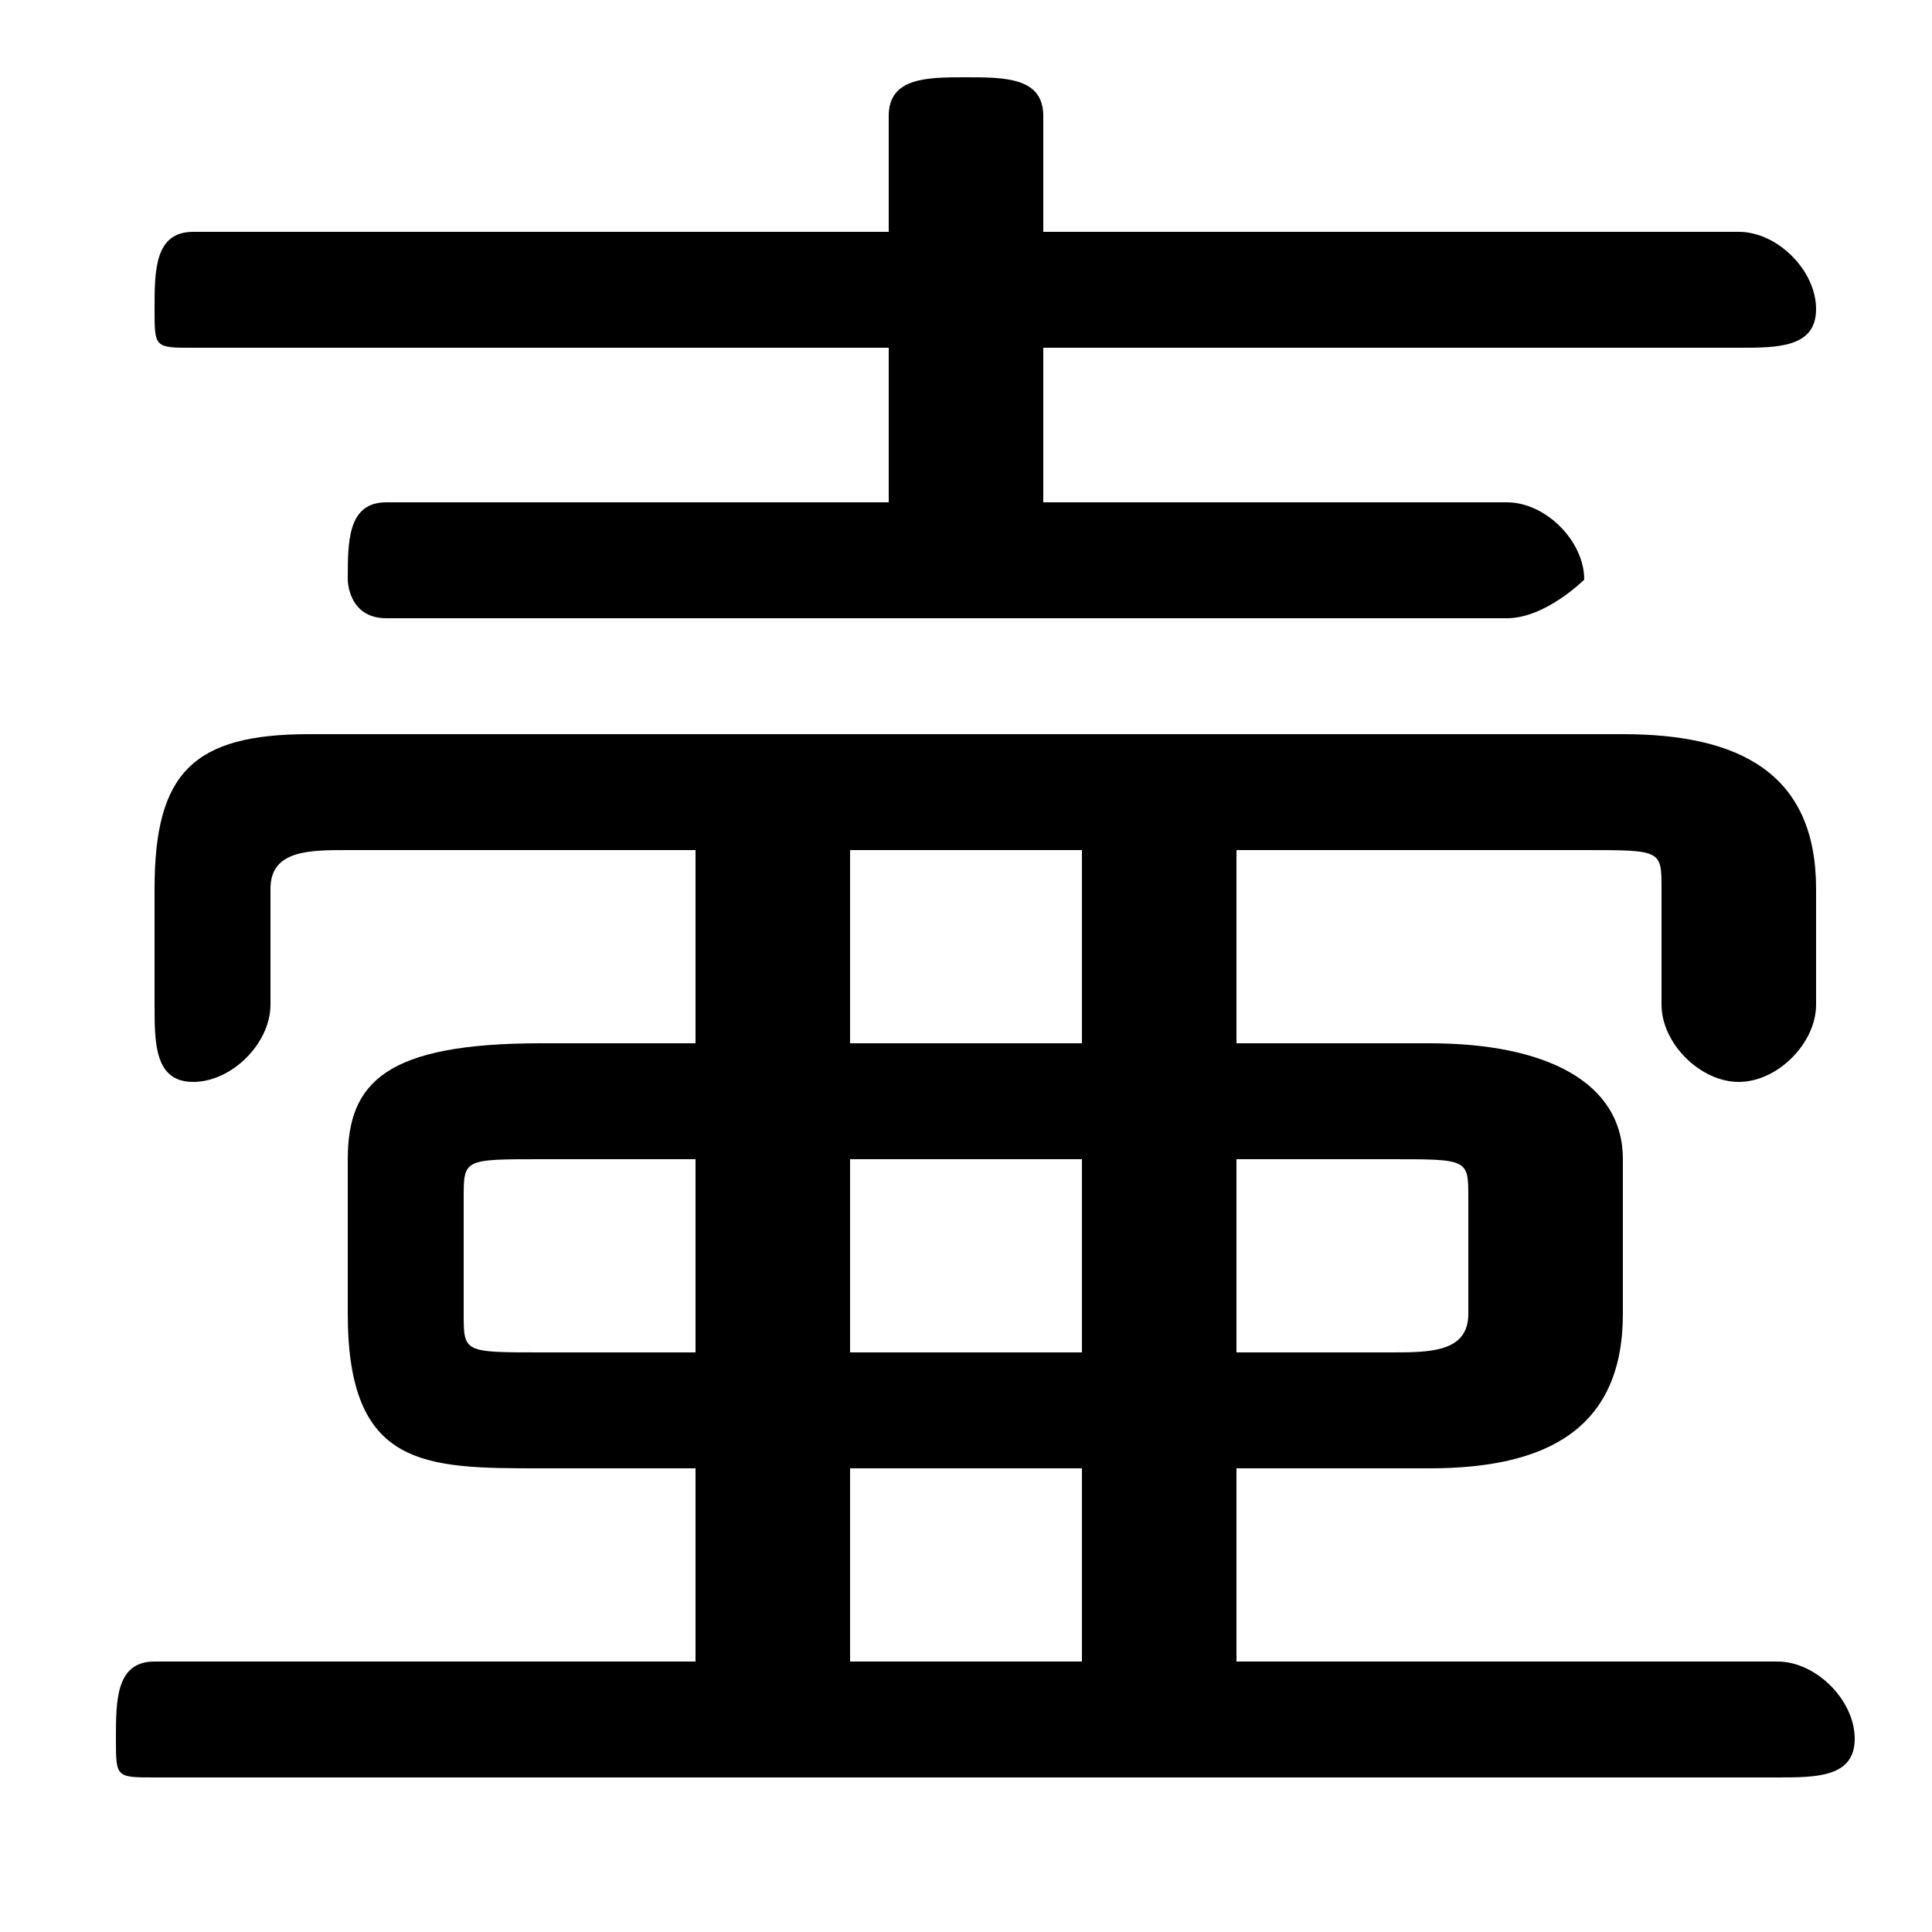 <svg xmlns="http://www.w3.org/2000/svg" viewBox="0 -44.0 50.0 50.0">
    <rect x="0" y="-44.0" width="50.0" height="50.0" fill="#808080" stroke="none"/>
    <g transform="scale(1, -1)">
        <!-- ボディの枠 -->
        <rect x="0" y="-6.0" width="50.0" height="50.0"
            stroke="white" fill="white"/>
        <!-- グリフ座標系の原点 -->
        <circle cx="0" cy="0" r="5" fill="white"/>
        <!-- グリフのアウトライン -->
        <g style="fill:black;stroke:#000000;stroke-width:0;stroke-linecap:round;stroke-linejoin:round;">
        <path d="M 18.0 6.0 L 18.0 1.0 L 4.0 1.0 C 3.0 1.0 3.0 -0.0 3.0 -1.0 C 3.0 -2.0 3.0 -2.0 4.0 -2.0 L 46.0 -2.0 C 47.0 -2.0 48.0 -2.0 48.0 -1.0 C 48.0 -0.0 47.0 1.0 46.0 1.0 L 32.0 1.0 L 32.0 6.0 L 37.0 6.0 C 40.0 6.0 42.0 7.0 42.0 10.0 L 42.0 14.0 C 42.0 16.0 40.0 17.0 37.0 17.0 L 32.0 17.0 L 32.0 22.0 L 41.0 22.0 C 43.0 22.0 43.0 22.0 43.0 21.0 L 43.0 18.0 C 43.0 17.0 44.0 16.0 45.0 16.0 C 46.0 16.0 47.0 17.0 47.0 18.0 L 47.0 21.0 C 47.0 24.0 45.0 25.0 42.0 25.0 L 8.0 25.0 C 5.0 25.0 4.0 24.0 4.0 21.0 L 4.0 18.0 C 4.0 17.0 4.0 16.0 5.0 16.0 C 6.0 16.0 7.0 17.0 7.0 18.0 L 7.0 21.0 C 7.0 22.0 8.0 22.0 9.0 22.0 L 18.0 22.0 L 18.0 17.0 L 14.0 17.0 C 10.0 17.0 9.0 16.0 9.0 14.0 L 9.0 10.0 C 9.0 6.0 11.0 6.0 14.0 6.0 Z M 14.0 9.0 C 12.0 9.0 12.0 9.0 12.0 10.0 L 12.0 13.0 C 12.0 14.0 12.0 14.0 14.0 14.0 L 18.0 14.0 L 18.0 9.0 Z M 32.0 9.0 L 32.0 14.0 L 36.0 14.0 C 38.0 14.0 38.0 14.0 38.0 13.0 L 38.0 10.0 C 38.0 9.0 37.0 9.0 36.0 9.0 Z M 28.0 14.0 L 28.0 9.0 L 22.0 9.0 L 22.0 14.0 Z M 28.0 17.0 L 22.0 17.0 L 22.0 22.0 L 28.0 22.0 Z M 22.0 6.0 L 28.0 6.0 L 28.0 1.0 L 22.0 1.0 Z M 27.0 31.0 L 27.0 35.0 L 45.0 35.0 C 46.0 35.0 47.0 35.0 47.0 36.0 C 47.0 37.0 46.0 38.0 45.0 38.0 L 27.0 38.0 L 27.0 41.0 C 27.0 42.0 26.0 42.0 25.0 42.0 C 24.0 42.0 23.0 42.0 23.0 41.0 L 23.0 38.0 L 5.0 38.0 C 4.0 38.0 4.0 37.0 4.0 36.0 C 4.0 35.0 4.0 35.0 5.0 35.0 L 23.0 35.0 L 23.0 31.0 L 10.0 31.0 C 9.0 31.0 9.0 30.0 9.0 29.0 C 9.0 29.0 9.0 28.0 10.0 28.0 L 39.0 28.0 C 40.0 28.0 41.0 29.0 41.0 29.0 C 41.0 30.0 40.0 31.0 39.0 31.0 Z"/>
    </g>
    </g>
</svg>
